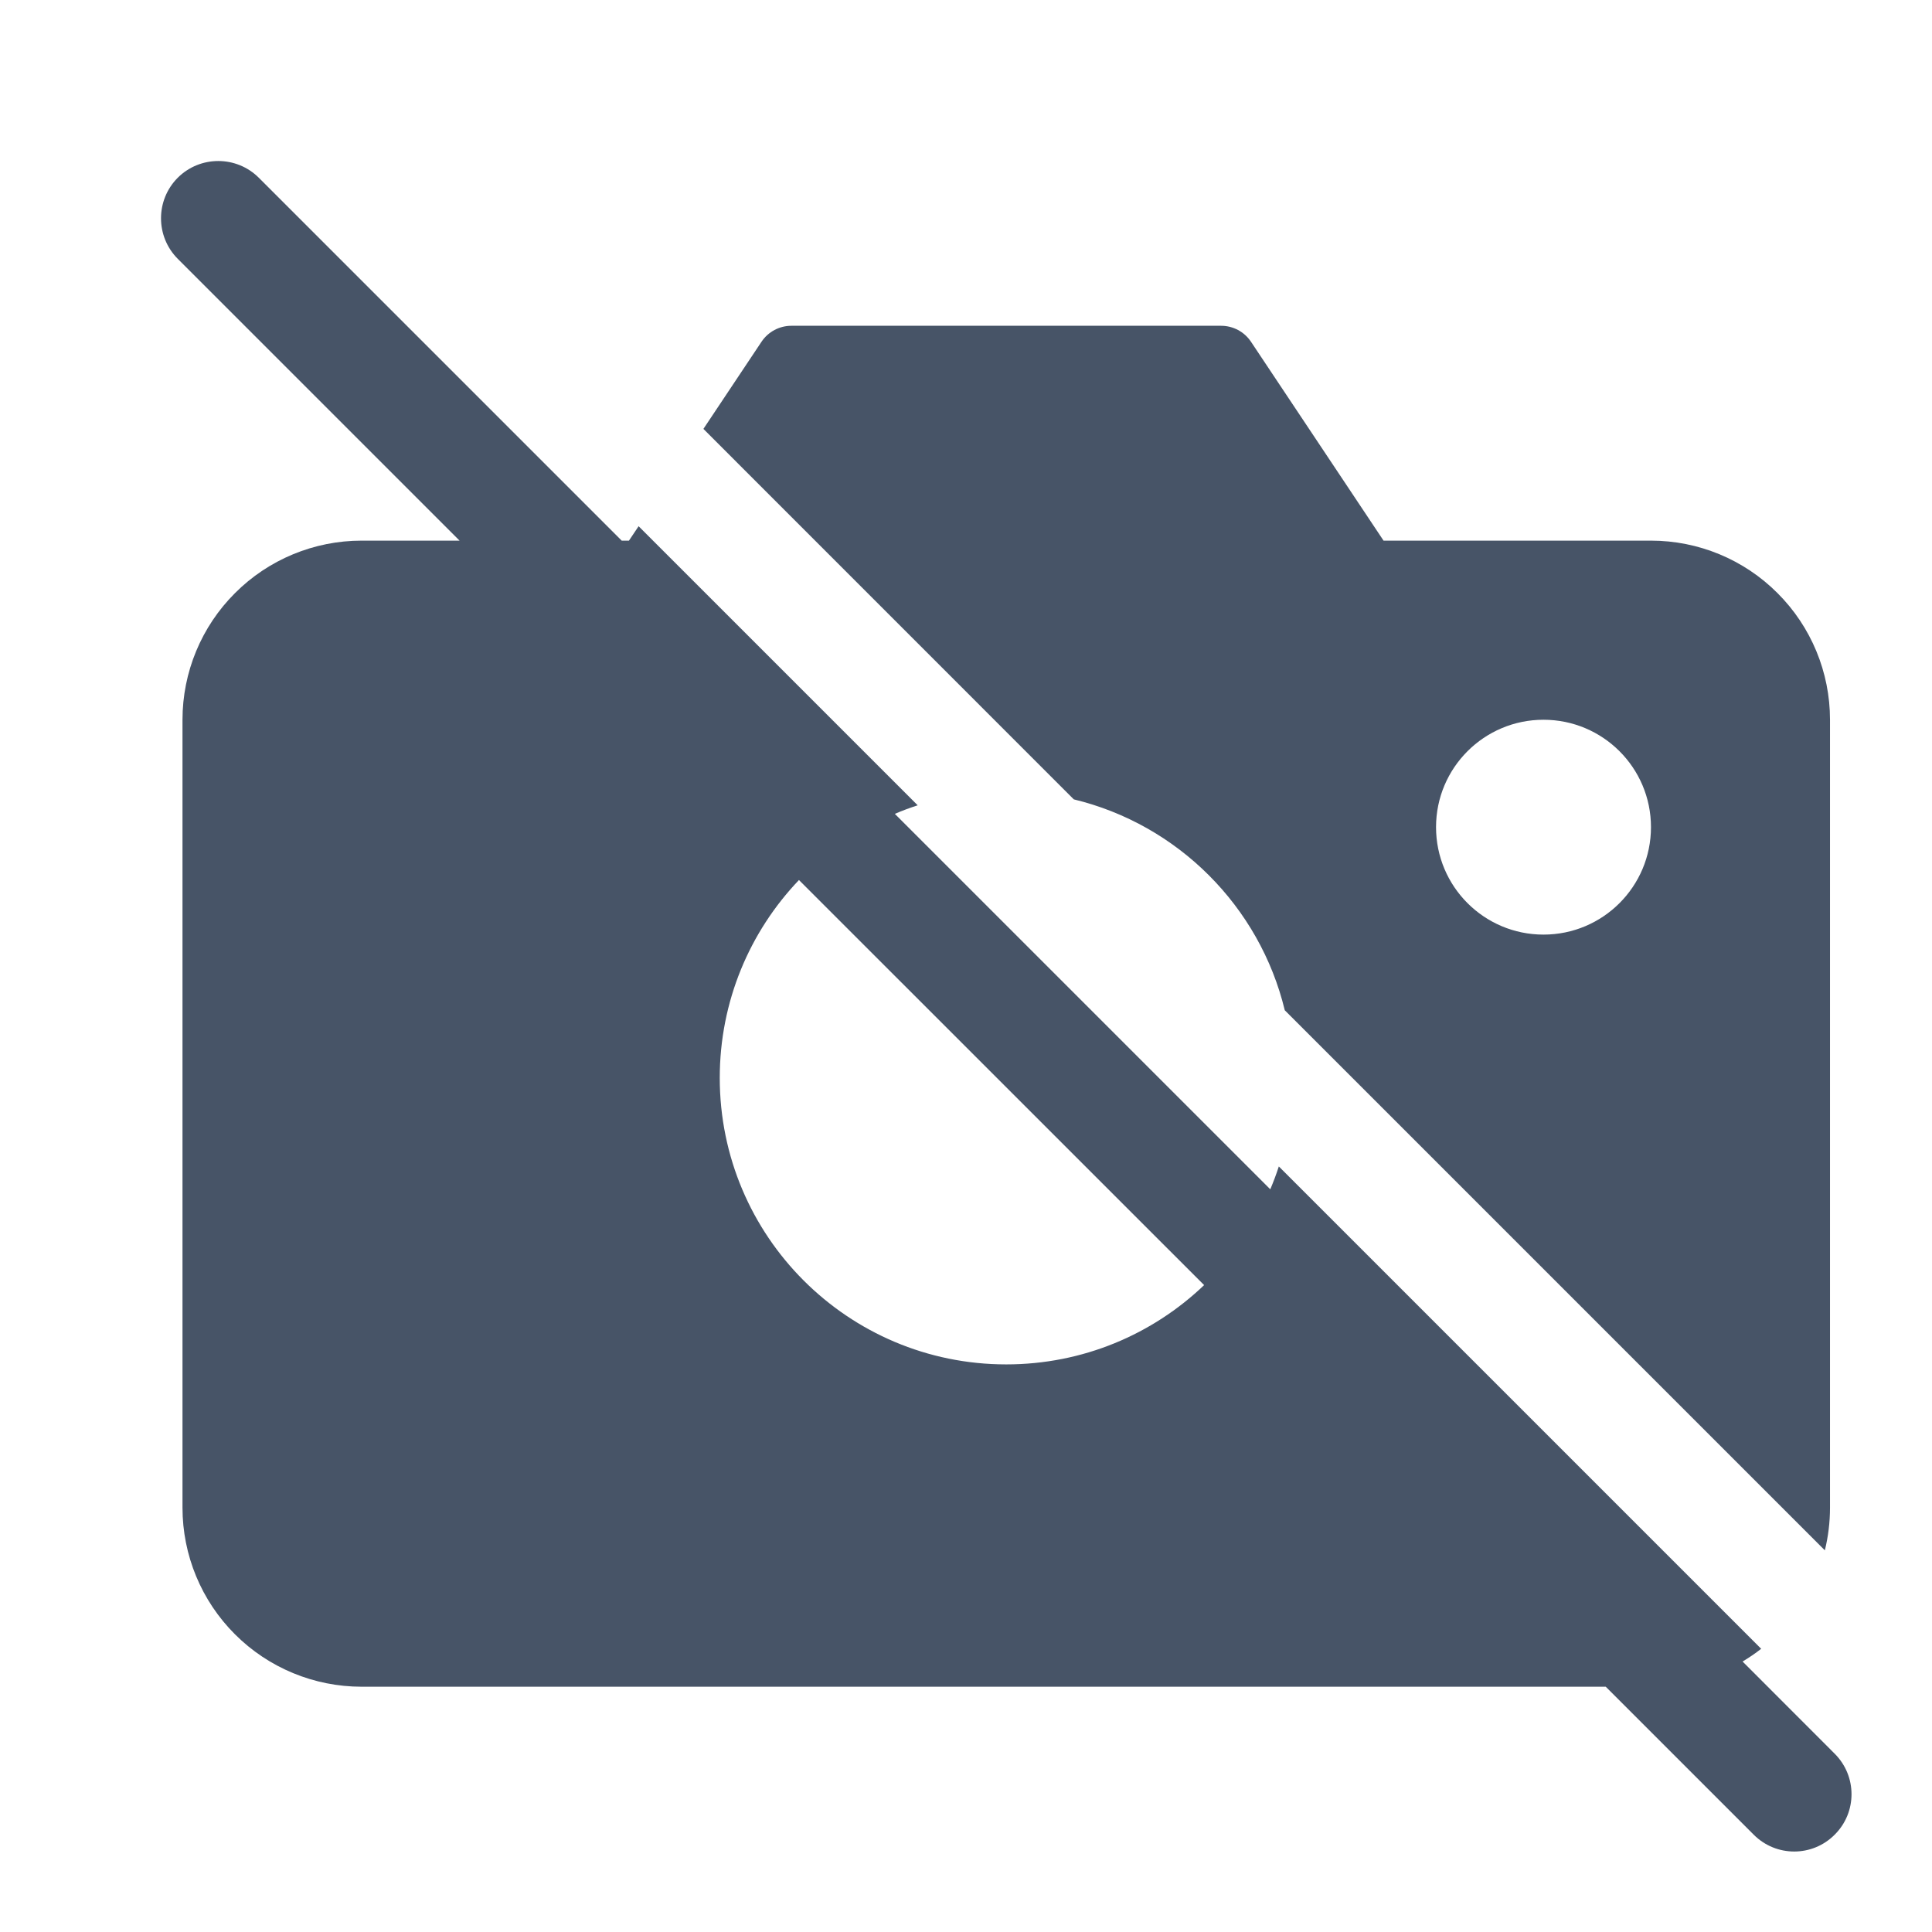 <svg width="24" height="24" viewBox="0 0 24 24" fill="none" xmlns="http://www.w3.org/2000/svg">
<g id="action/camera/camera off">
<path id="Subtract" fill-rule="evenodd" clip-rule="evenodd" d="M2.208 2.208C2.486 1.931 2.937 1.931 3.215 2.208L7.723 6.716H7.813L7.933 6.537L11.4 10.004C11.303 10.035 11.209 10.07 11.116 10.11L15.78 14.774C15.819 14.681 15.855 14.586 15.886 14.49L21.878 20.482C21.804 20.54 21.727 20.592 21.647 20.64L22.791 21.785C23.07 22.063 23.07 22.514 22.791 22.791C22.514 23.07 22.063 23.07 21.785 22.791L19.947 20.953H4.492C3.902 20.953 3.336 20.719 2.919 20.302C2.501 19.885 2.267 19.319 2.267 18.729V8.941C2.267 8.351 2.501 7.785 2.919 7.368C3.336 6.95 3.902 6.716 4.492 6.716H5.709L2.208 3.215C1.931 2.937 1.931 2.486 2.208 2.208ZM22.669 19.259C22.711 19.087 22.733 18.909 22.733 18.729V8.941C22.733 8.351 22.499 7.785 22.081 7.368C21.664 6.95 21.099 6.716 20.509 6.716H17.187L15.54 4.245C15.457 4.121 15.318 4.047 15.169 4.047H9.831C9.682 4.047 9.543 4.121 9.46 4.245L8.738 5.328L13.339 9.93C14.631 10.242 15.648 11.259 15.96 12.55L22.669 19.259ZM8.941 13.39C8.941 12.437 9.315 11.571 9.925 10.932L14.958 15.964C14.319 16.575 13.453 16.949 12.5 16.949C10.534 16.949 8.941 15.356 8.941 13.39ZM20.509 10.275C20.509 11.013 19.911 11.61 19.174 11.61C18.437 11.61 17.839 11.013 17.839 10.275C17.839 9.538 18.437 8.941 19.174 8.941C19.911 8.941 20.509 9.538 20.509 10.275Z" fill="#475467"/>
</g>
</svg>
